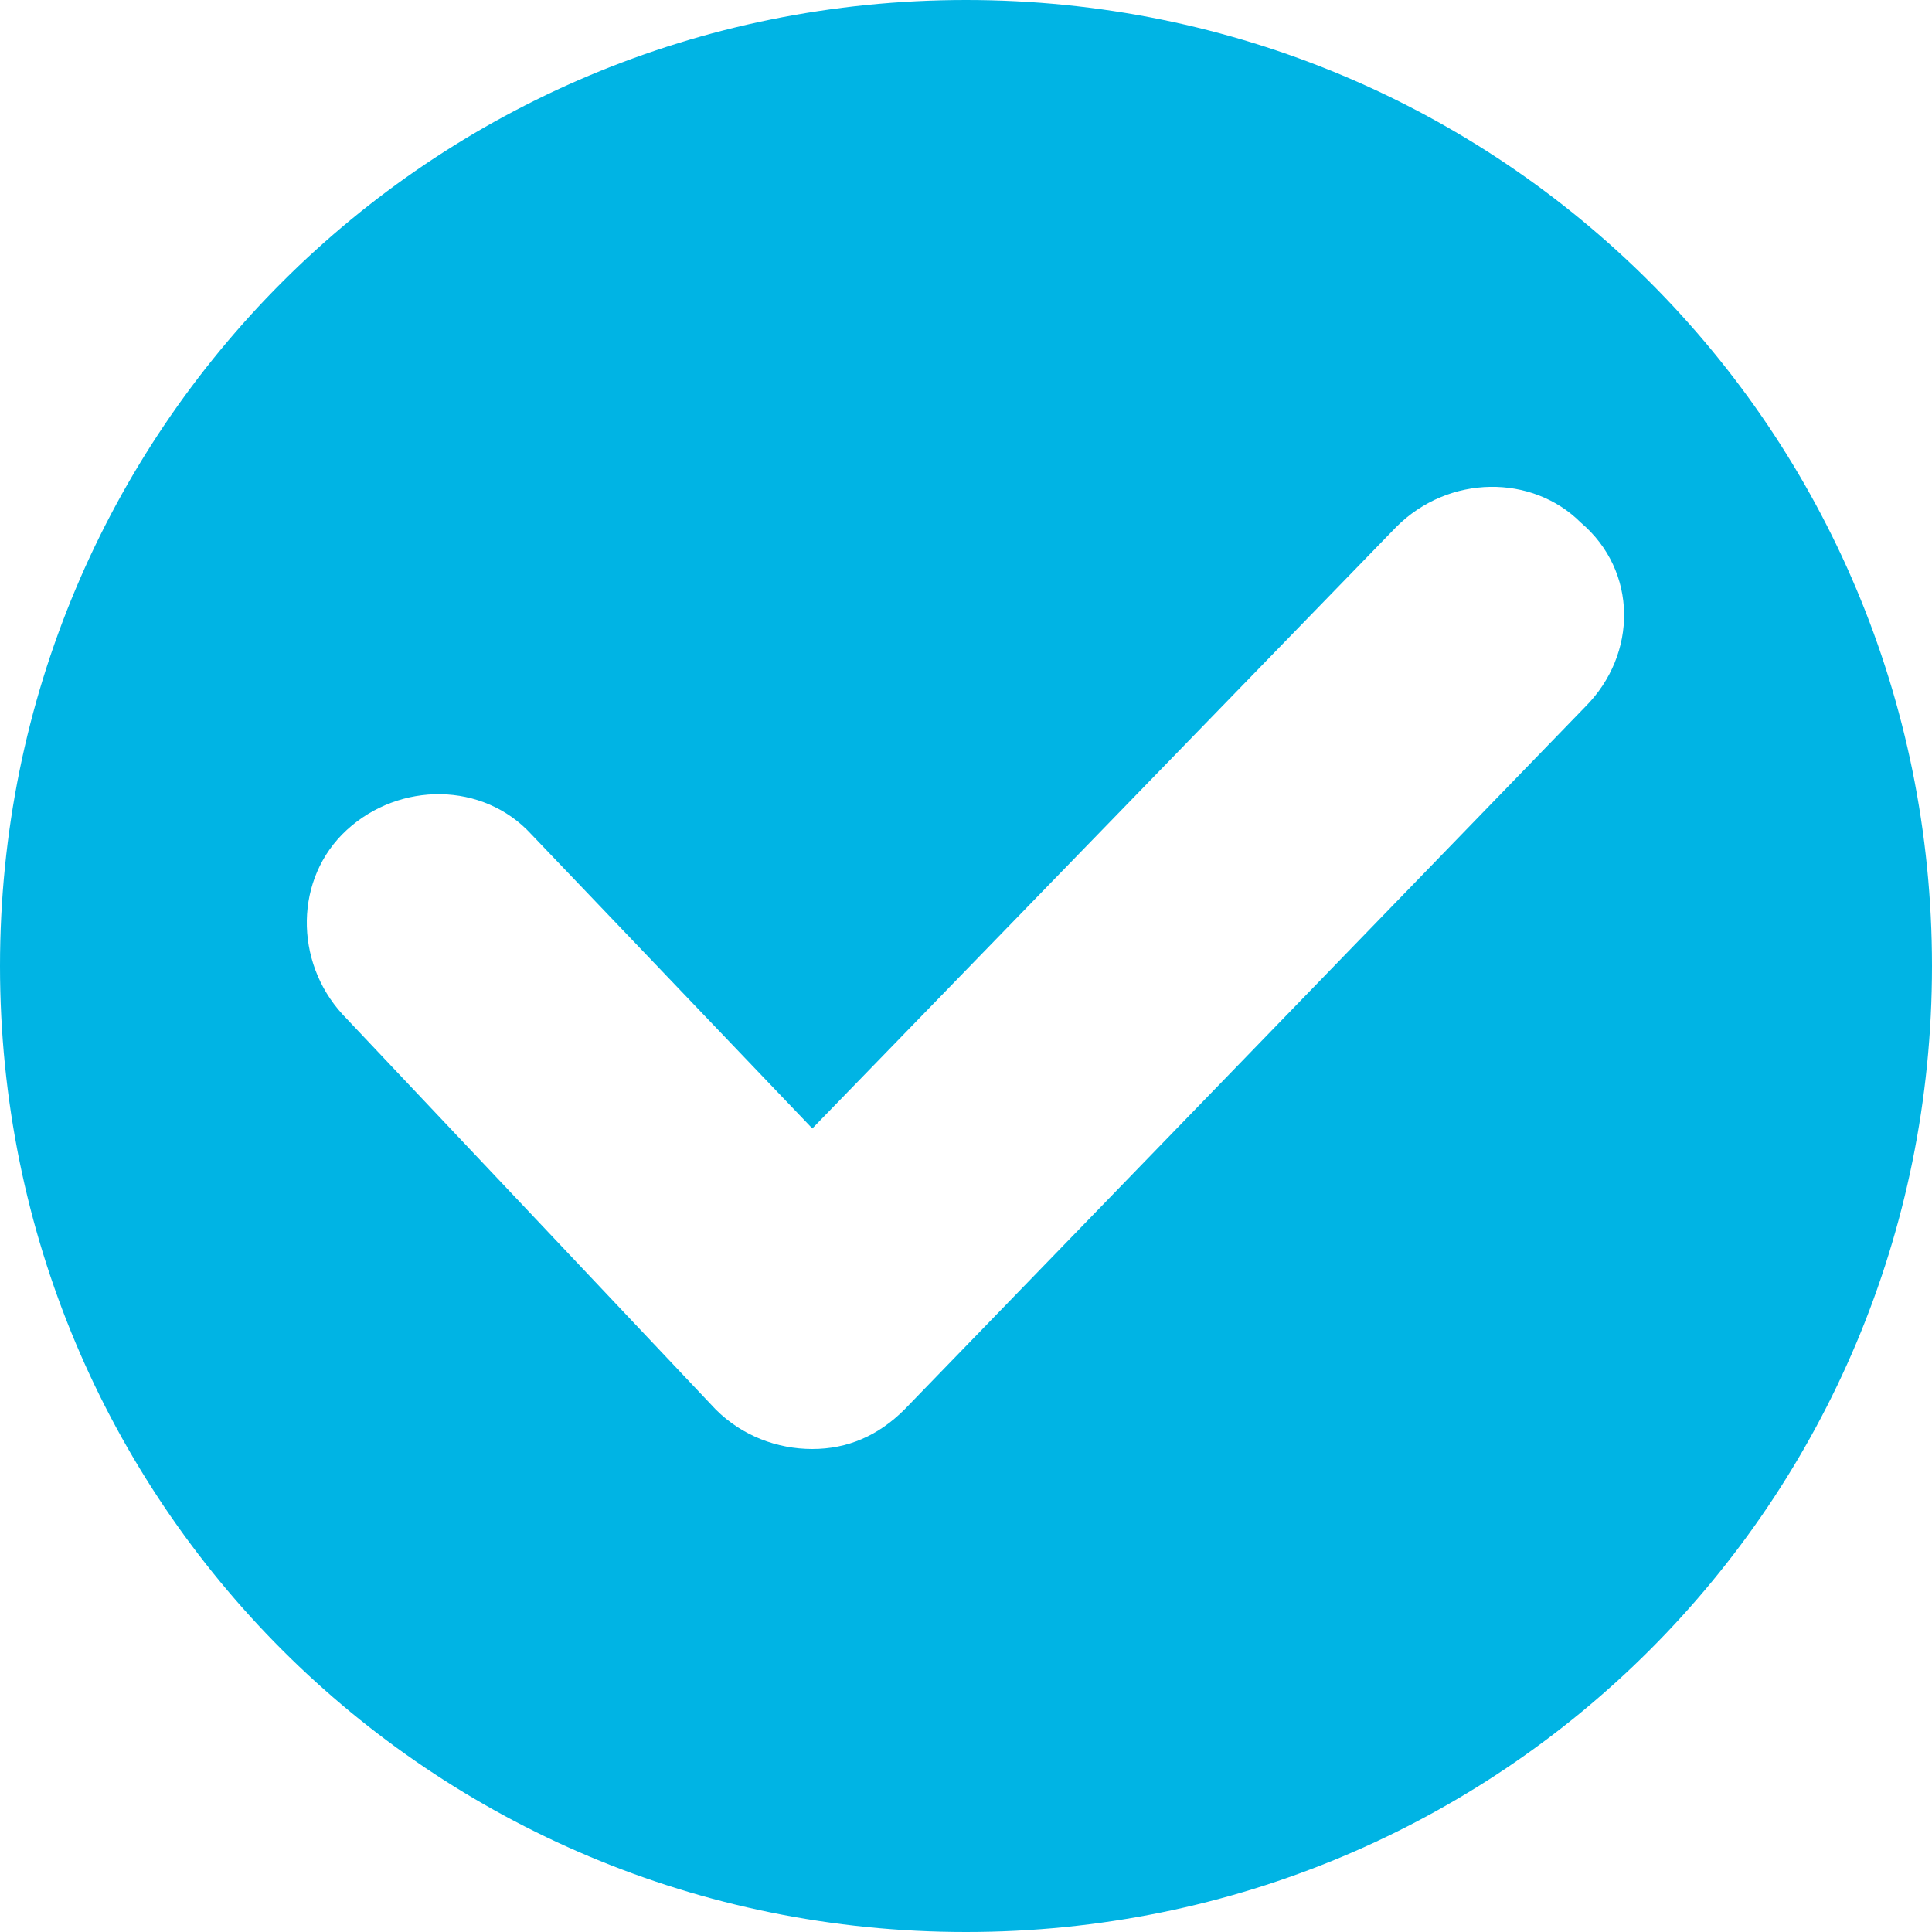 <?xml version="1.0" encoding="utf-8"?>
<!-- Generator: Adobe Illustrator 25.0.0, SVG Export Plug-In . SVG Version: 6.00 Build 0)  -->
<svg version="1.1" id="Layer_1" xmlns="http://www.w3.org/2000/svg" xmlns:xlink="http://www.w3.org/1999/xlink" x="0px"
	y="0px" viewBox="0 0 44 44" style="enable-background:new 0 0 44 44;" xml:space="preserve">
	<style type="text/css">
		.st0 {
			fill: #00B4E4;
		}
	</style>
	<g id="Layer_2_1_">
		<g id="Icons">
			<path class="st0" d="M22,0C9.8,0,0,9.8,0,22s9.8,22,22,22s22-9.8,22-22C44,9.8,34.2,0,22,0z M36.1,16.1l-15.5,16
			c-0.6,0.6-1.3,0.9-2.1,0.9h0c-0.8,0-1.6-0.3-2.2-0.9l-8.5-9c-1.1-1.2-1.1-3.1,0.1-4.2c1.2-1.1,3.1-1.1,4.2,0.1l6.4,6.7l13.3-13.7
			c1.2-1.2,3.1-1.2,4.2-0.1C37.3,13,37.3,14.9,36.1,16.1L36.1,16.1z" />
		</g>
	</g>
</svg>